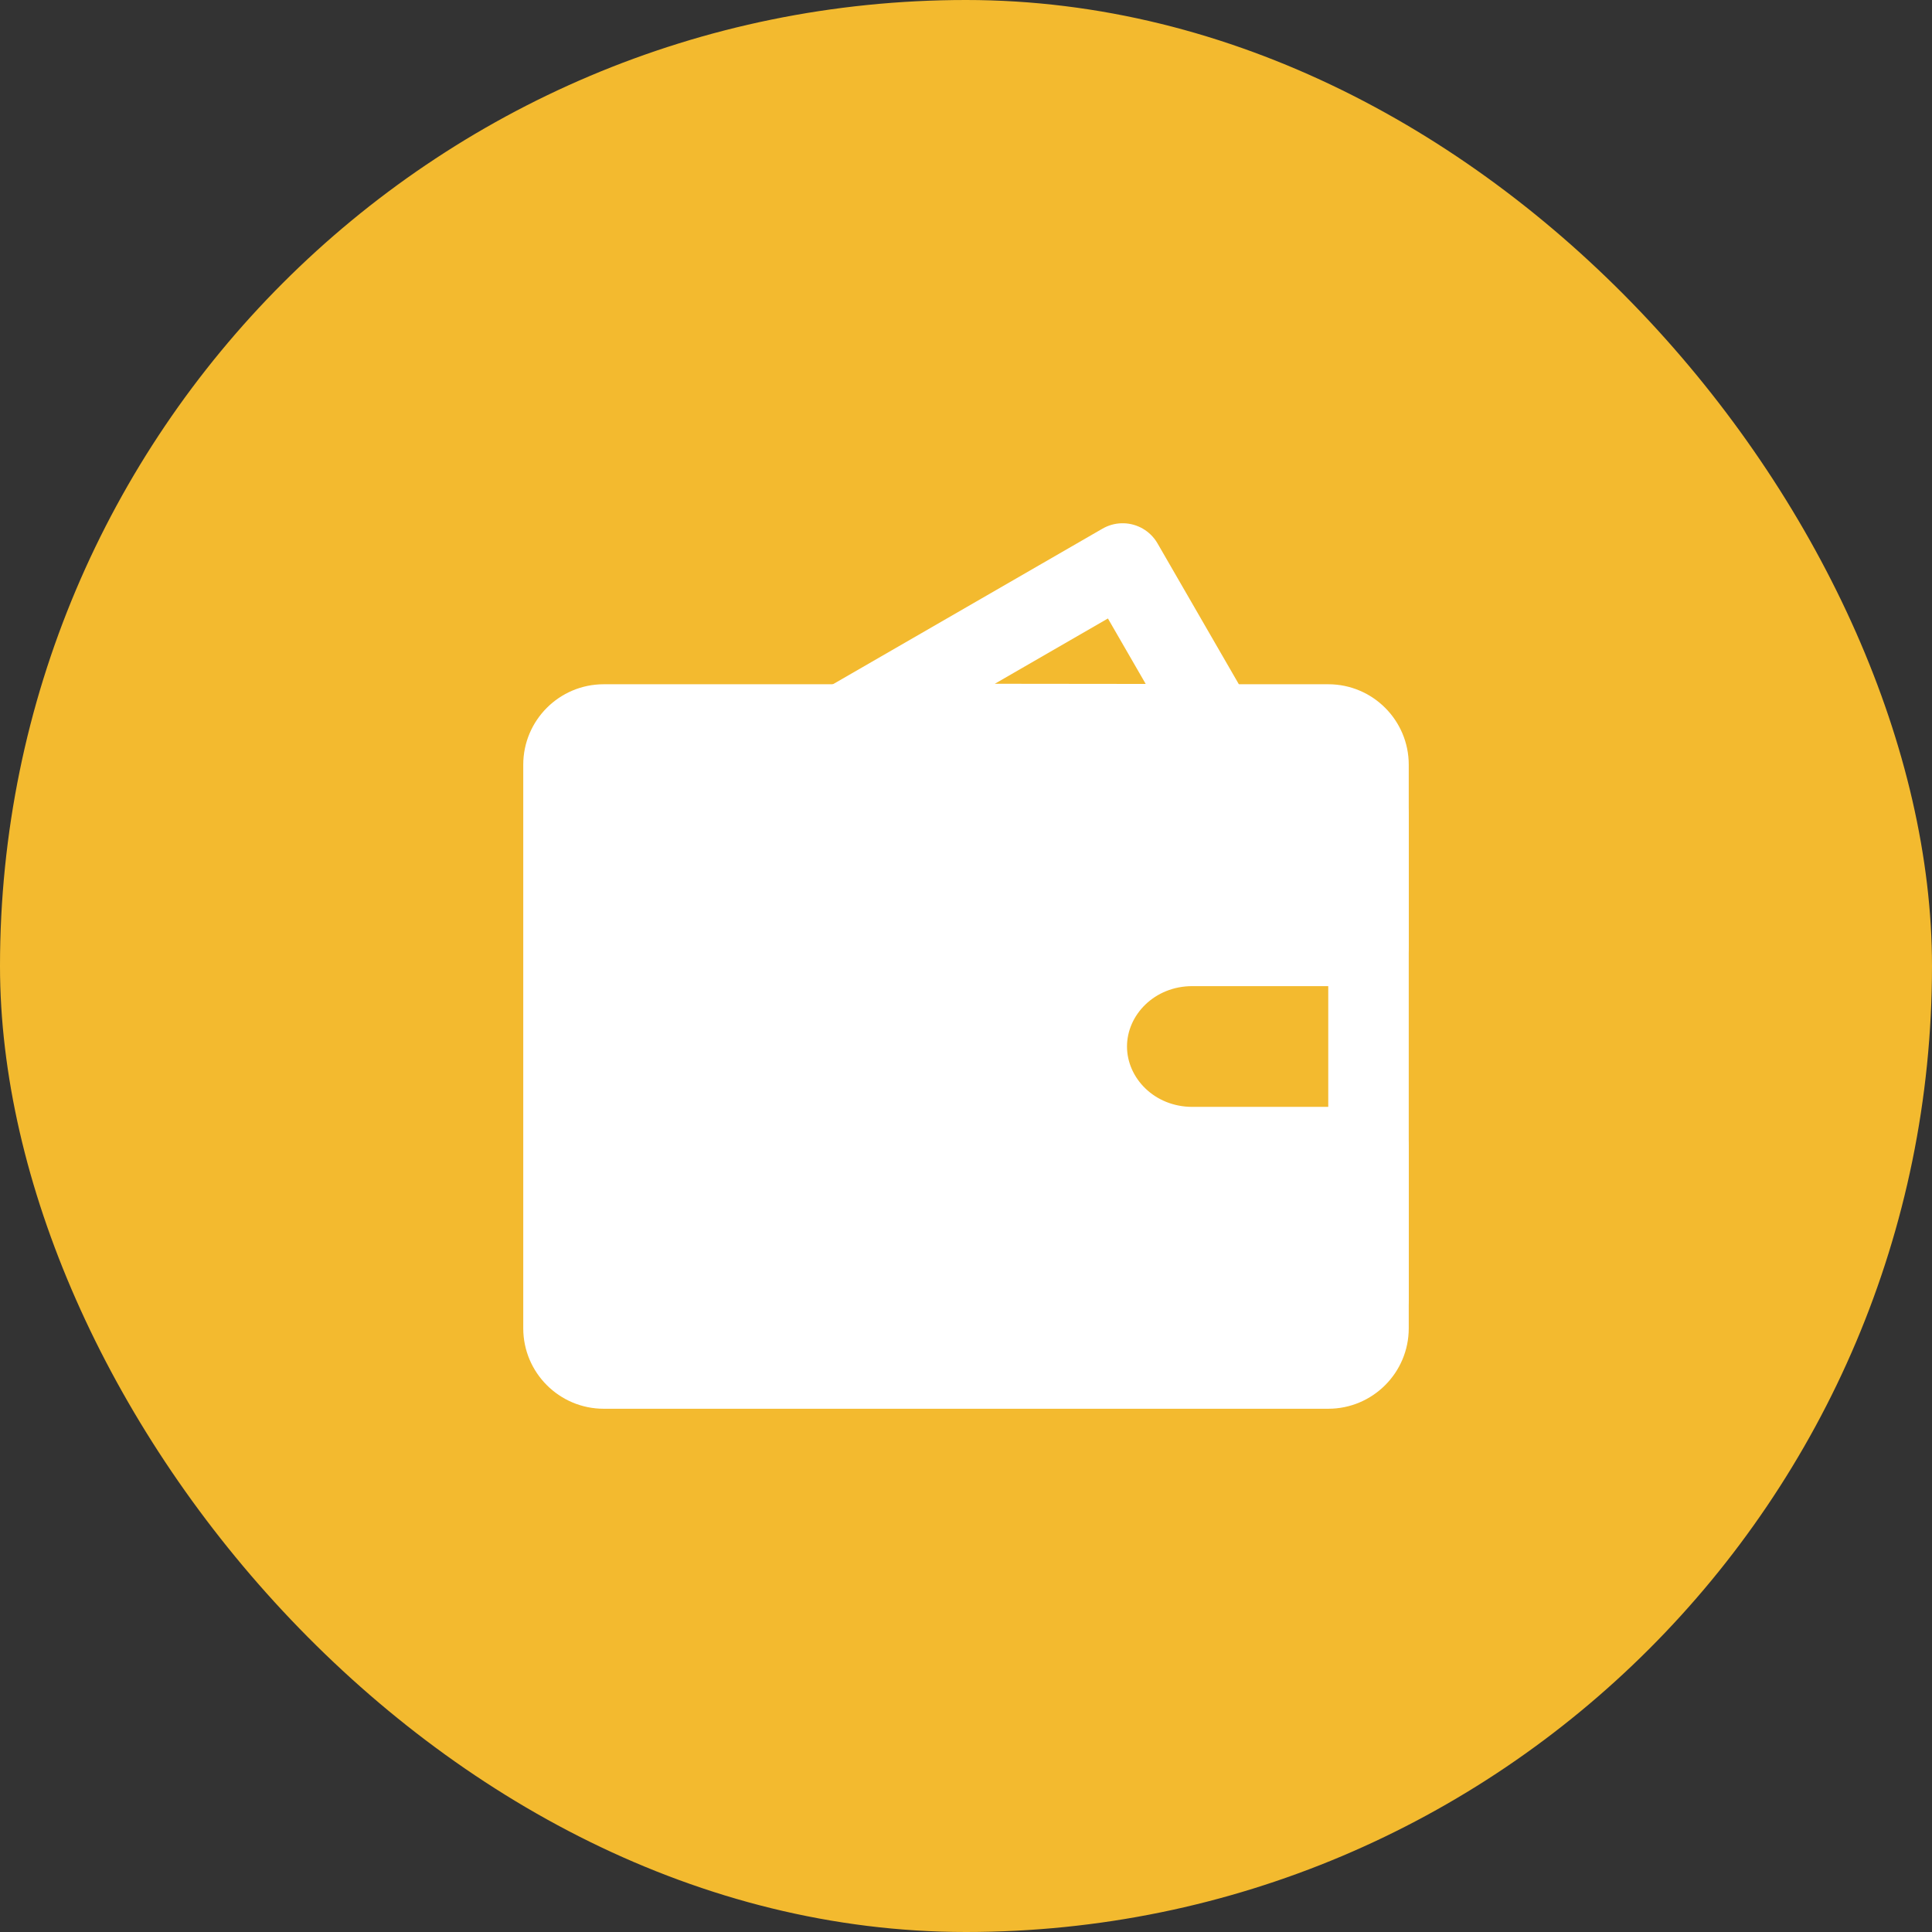<?xml version="1.0" encoding="UTF-8"?>
<svg width="24px" height="24px" viewBox="0 0 24 24" version="1.1" xmlns="http://www.w3.org/2000/svg" xmlns:xlink="http://www.w3.org/1999/xlink">
    <rect x="0" y="0" width="24" height="24" fill="#333333" stroke="none"/>
    <title>编组</title>
    <g id="页面-1" stroke="none" stroke-width="1" fill="none" fillRule="evenodd">
        <g id="编组">
            <rect id="矩形" fill="#F3BA2F" fillRule="nonzero" x="0" y="0" width="24" height="24" rx="12"></rect>
            <g transform="translate(6.5, 7)">
                <polygon id="路径" stroke="#FFFFFF" stroke-linecap="round" stroke-linejoin="round" points="3.995 1.992 7.446 0 8.599 1.997"></polygon>
                <path d="M1,2 C0.724,2 0.5,2.224 0.5,2.5 L0.5,9.5 C0.5,9.776 0.724,10 1,10 L10,10 C10.276,10 10.5,9.776 10.5,9.5 L10.5,7.25 L8.312,7.25 C7.588,7.25 7,6.69 7,6 C7,5.31 7.588,4.75 8.312,4.75 L10.5,4.75 L10.5,2.5 C10.5,2.224 10.276,2 10,2 L1,2 Z" id="路径" fill="#FFFFFF"></path>
                <path d="M10.5,7.25 L11,7.25 C11,6.974 10.776,6.75 10.5,6.75 L10.5,7.25 Z M10.5,4.75 L10.5,5.25 C10.776,5.25 11,5.026 11,4.75 L10.5,4.75 Z M1,2.5 L1,1.5 C0.448,1.5 0,1.948 0,2.5 L1,2.5 Z M1,9.5 L1,2.5 L0,2.5 L0,9.5 L1,9.5 Z M1,9.5 L0,9.5 C0,10.052 0.448,10.5 1,10.5 L1,9.5 Z M10,9.5 L1,9.5 L1,10.5 L10,10.5 L10,9.5 Z M10,9.5 L10,10.5 C10.552,10.5 11,10.052 11,9.5 L10,9.5 Z M10,7.25 L10,9.5 L11,9.5 L11,7.25 L10,7.25 Z M8.312,7.75 L10.5,7.75 L10.5,6.75 L8.312,6.75 L8.312,7.75 Z M6.5,6 C6.5,6.989 7.335,7.75 8.312,7.75 L8.312,6.75 C7.84,6.75 7.5,6.391 7.5,6 L6.5,6 Z M8.312,4.25 C7.335,4.25 6.5,5.011 6.5,6 L7.5,6 C7.5,5.609 7.84,5.25 8.312,5.25 L8.312,4.25 Z M10.5,4.25 L8.312,4.25 L8.312,5.25 L10.5,5.25 L10.5,4.25 Z M10,2.5 L10,4.75 L11,4.75 L11,2.5 L10,2.5 Z M10,2.5 L11,2.5 C11,1.948 10.552,1.5 10,1.5 L10,2.5 Z M1,2.5 L10,2.5 L10,1.5 L1,1.5 L1,2.5 Z" id="形状" fill="#FFFFFF" fillRule="nonzero"></path>
                <line x1="10.5" y1="3.125" x2="10.5" y2="9.125" id="路径" stroke="#FFFFFF" stroke-linecap="round"></line>
            </g>
        </g>
    </g>
</svg>